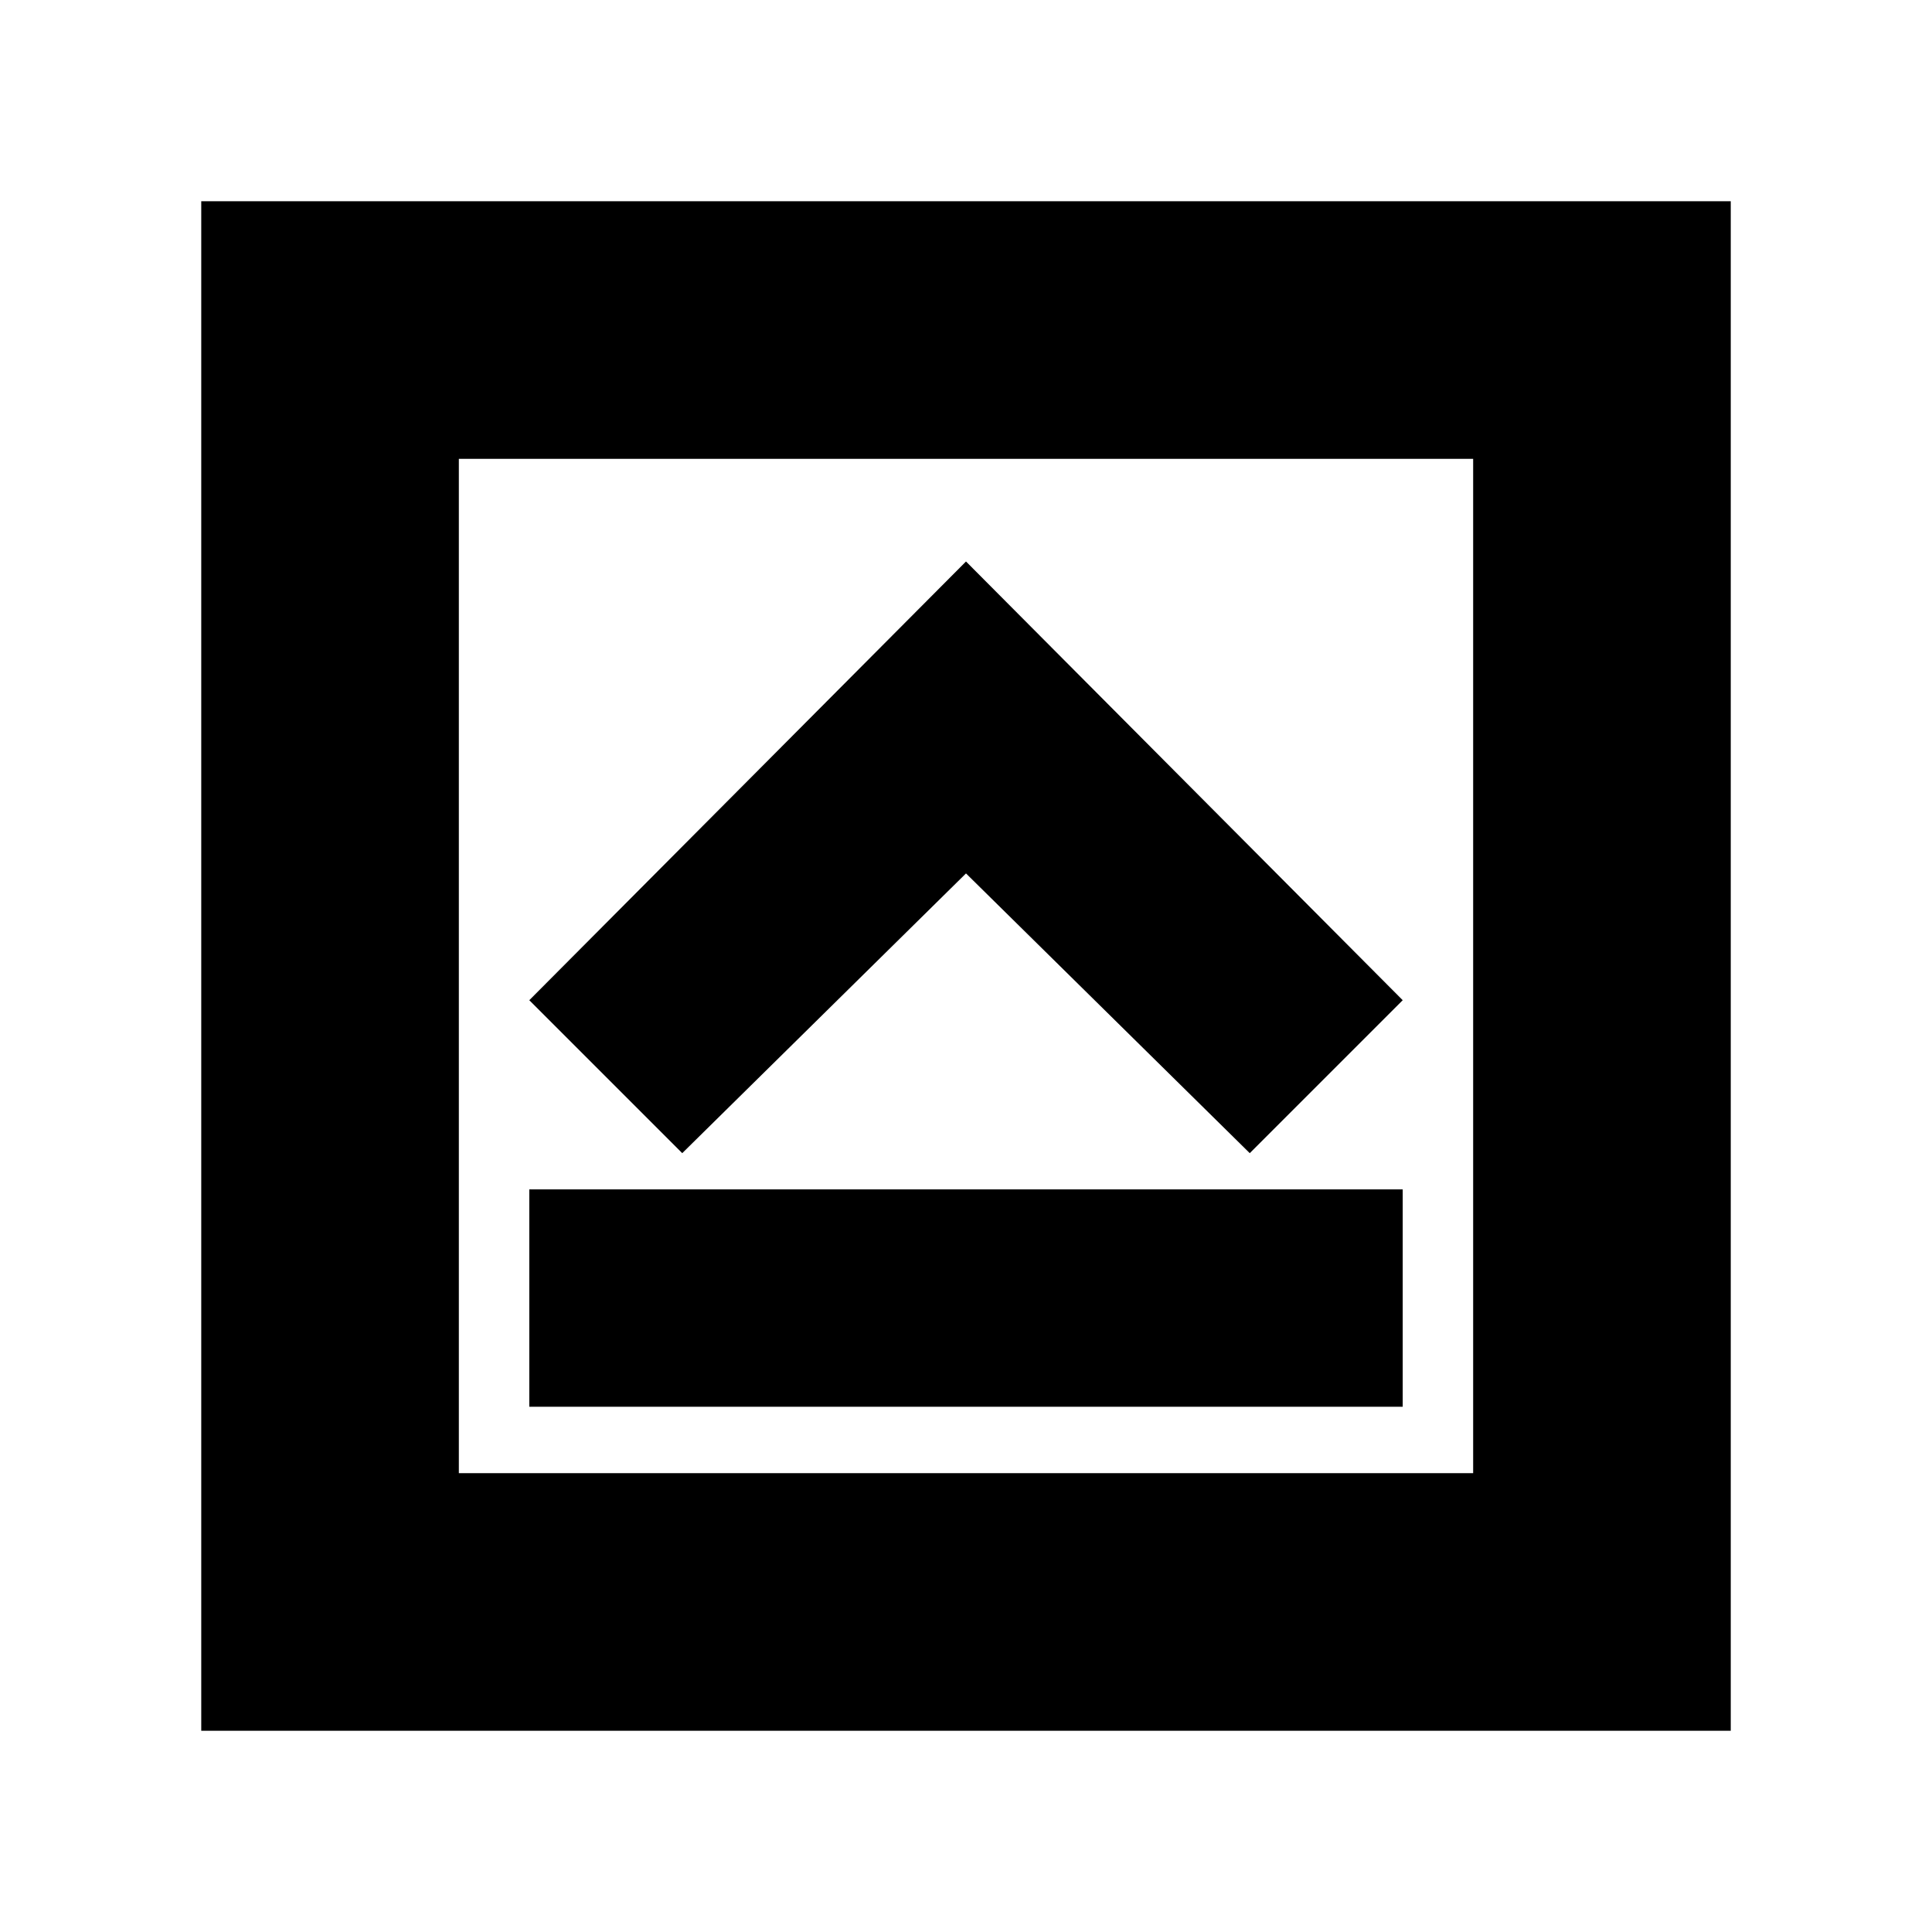 <svg xmlns="http://www.w3.org/2000/svg" height="20" viewBox="0 96 960 960" width="20"><path d="M263 795h434V687H263v108Zm76-126 141-139 141 139 76-76-217-218-217 218 76 76ZM100 956V196h760v760H100Zm128-128h504V324H228v504Zm0-504v504-504Z"/></svg>